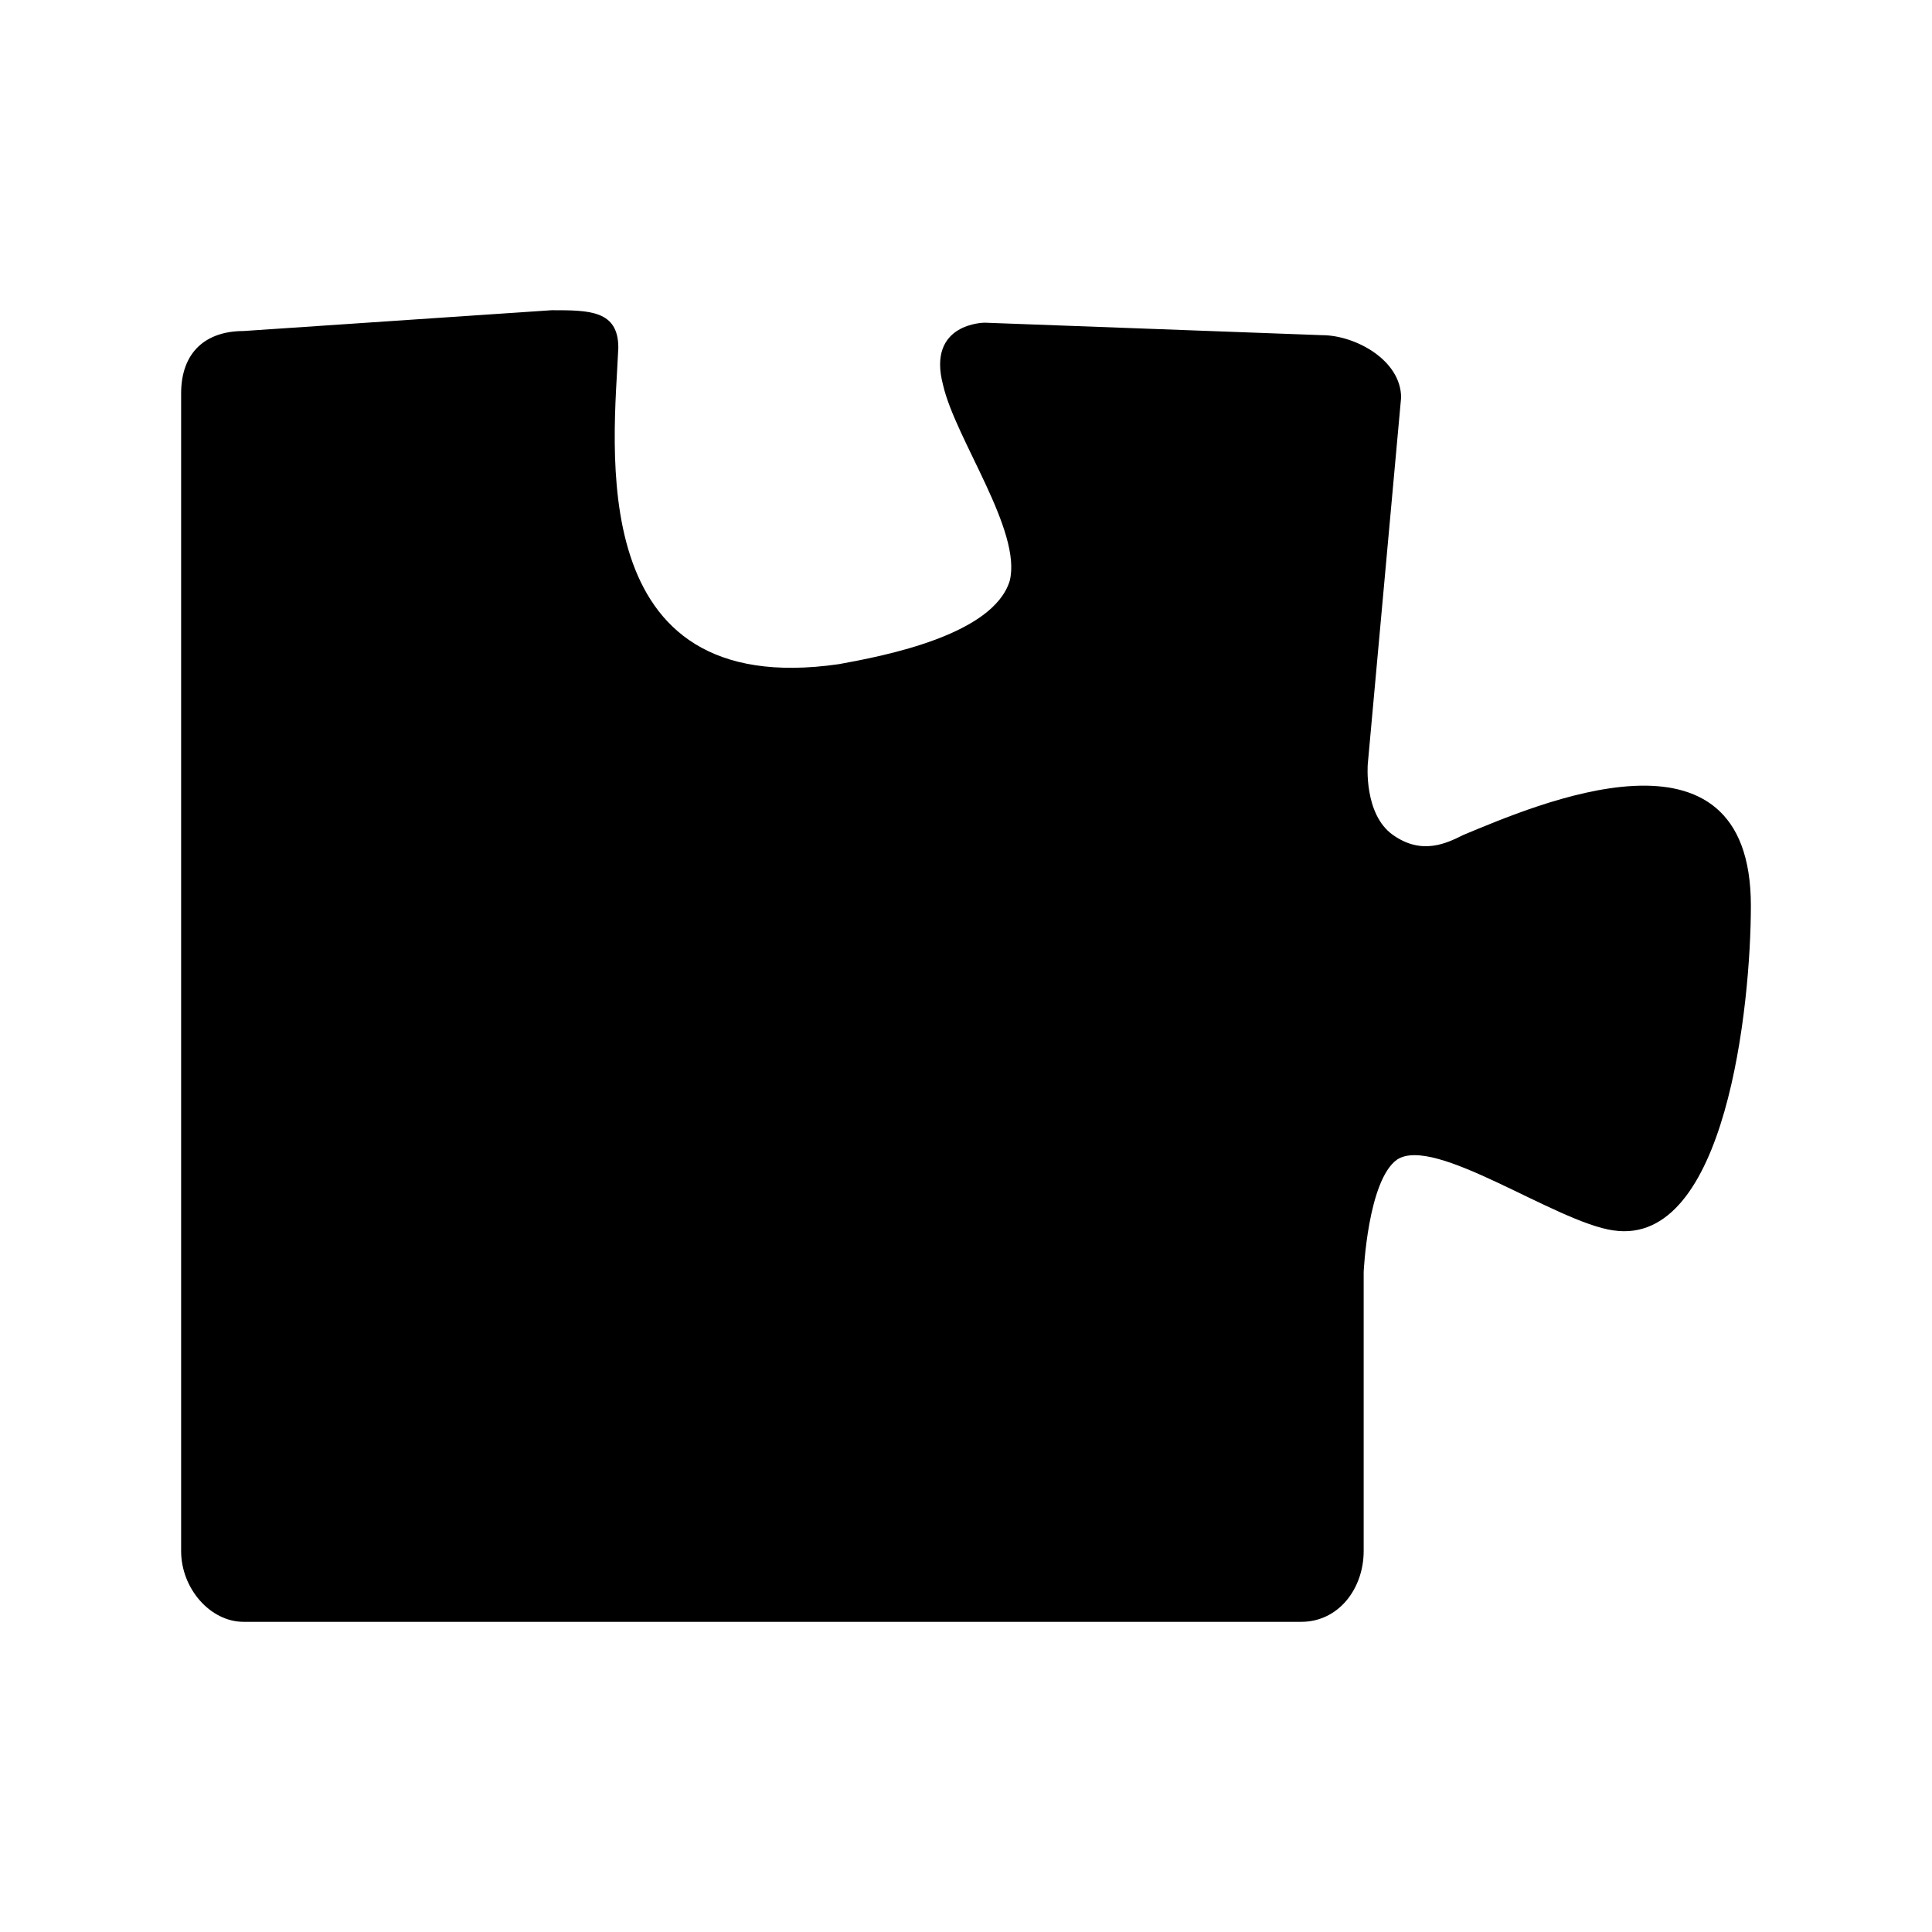 <?xml version="1.0" encoding="UTF-8"?><!-- Uploaded to: SVG Repo, www.svgrepo.com, Generator: SVG Repo Mixer Tools -->
<svg width="800px" height="800px" viewBox="0 0 48 48" id="b" xmlns="http://www.w3.org/2000/svg"><defs><style>.c{stroke-linecap:round;stroke-linejoin:round;}</style></defs><line class="c" x1="10.914" y1="21.362" x2="14.328" y2="21.362"/><line class="c" x1="16.603" y1="21.362" x2="19.086" y2="21.362"/><line class="c" x1="28.914" y1="21.362" x2="25.914" y2="21.362"/><line class="c" x1="23.638" y1="21.362" x2="21.465" y2="21.362"/><polyline class="c" points="17.845 21.362 22.707 33.362 27.362 21.362"/><polyline class="c" points="22.5 21.362 17.224 33.362 12.569 21.362"/><path class="c" d="m40.086,30.569c2.793.414,3.414-5.586,3.414-8.069,0-4.862-5.379-2.483-7.138-1.759-.414.207-1.034.517-1.759,0s-.621-1.759-.621-1.759l.828-9.103c0-.931-1.138-1.552-1.966-1.552l-8.379-.31s-1.448,0-1.034,1.552c.31,1.345,1.966,3.621,1.655,4.862-.414,1.345-3.103,1.862-4.241,2.069-6.414.931-5.586-5.483-5.483-7.862,0-.931-.724-.931-1.655-.931l-7.655.517c-.931,0-1.552.517-1.552,1.552v28.759c0,.931.724,1.759,1.552,1.759h26.276c.931,0,1.552-.828,1.552-1.759v-6.931s.103-2.276.828-2.793c.931-.621,3.931,1.552,5.379,1.759Z"/></svg>
